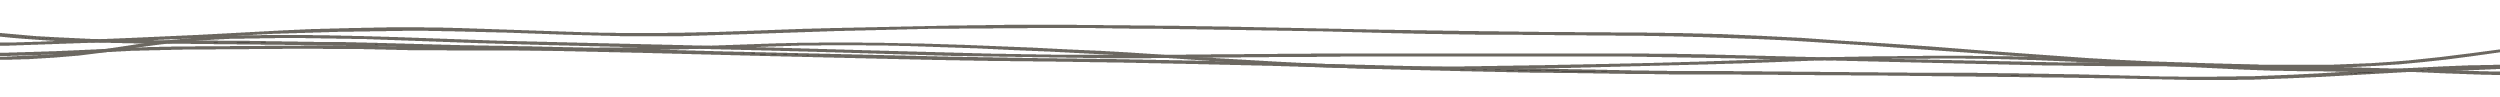 <?xml version="1.0" encoding="utf-8"?>
<!-- Generator: Adobe Illustrator 16.0.0, SVG Export Plug-In . SVG Version: 6.00 Build 0)  -->
<!DOCTYPE svg PUBLIC "-//W3C//DTD SVG 1.1//EN" "http://www.w3.org/Graphics/SVG/1.1/DTD/svg11.dtd">
<svg version="1.1" id="Layer_1" xmlns="http://www.w3.org/2000/svg" xmlns:xlink="http://www.w3.org/1999/xlink" x="0px" y="0px"
	 viewBox="100 0 1353.435 52.498" enable-background="new 0 0 1653.435 52.498"
	 xml:space="preserve" shape-rendering="optimizeSpeed" stroke="#6c6861" vector-effect="non-scaling-stroke" stroke-width="1">
<path fill-rule="evenodd" clip-rule="evenodd" d="M2.958,7.895C2.366,7.551,1.747,7.192,1.024,6.773
	C1.674,6.585,2.063,6.381,2.5,6.358c8.057-0.417,15.638,0.683,23.294,1.501c19.551,2.091,38.626,4.891,57.349,8.116
	c15.742,2.712,32.146,3.844,48.696,4.788c22.824,1.303,45.749,1.566,68.745,1.591c23.127,0.024,46.255,0.458,69.38,0.748
	c11.48,0.145,22.962,0.312,34.429,0.576c14.873,0.343,29.728,0.827,44.598,1.183c13.076,0.312,26.167,0.51,39.245,0.794
	c14.696,0.319,29.391,0.643,44.078,1.029c19.692,0.519,39.372,1.156,59.069,1.641c25.253,0.621,50.52,1.121,75.774,1.713
	c15.398,0.361,30.777,0.871,46.18,1.18c16.123,0.322,32.262,0.473,48.393,0.719c28.498,0.434,57.008,0.756,85.487,1.361
	c32.427,0.688,64.826,1.645,97.239,2.465c20.234,0.51,40.465,1.051,60.711,1.453c19.526,0.389,39.073,0.588,58.609,0.924
	c12.9,0.221,25.789,0.625,38.691,0.779c12.012,0.141,24.039,0,36.057,0.088c36.591,0.266,73.178,0.586,109.766,0.875
	c14.892,0.117,29.793,0.094,44.673,0.334c21.871,0.355,43.748,0.764,65.592,1.375c27.82,0.777,55.602,0.594,83.293-0.641
	c18.011-0.803,35.879-2.219,53.871-3.121c17.983-0.902,35.922-1.945,54.077-2.26c16.023-0.277,31.889,0.225,47.802,0.65
	c4.46,0.119,8.859,0.648,13.319,0.785c19.608,0.607,38.361,3.238,57.598,4.719c8.11,0.625,16.258,1.229,24.445,1.574
	c4.32,0.184,8.761-0.209,13.006-0.338c-2.304,1.041-5.748,1.129-8.99,1.107c-4.823-0.031-9.715-0.139-14.444-0.533
	c-15.145-1.266-30.201-2.738-45.345-4.012c-7.391-0.623-14.864-1.096-22.349-1.438c-14.977-0.684-29.961-1.482-44.984-1.754
	c-11.971-0.219-24.086-0.047-36,0.52c-25.676,1.221-51.237,2.904-76.891,4.217c-24.248,1.24-48.567,2.146-73.024,1.709
	c-22.225-0.4-44.438-0.938-66.669-1.25c-31.746-0.449-63.501-0.795-95.255-1.094c-26.372-0.248-52.748-0.383-79.124-0.531
	c-10.405-0.059-20.812,0.037-31.213-0.035c-10.581-0.076-21.16-0.277-31.741-0.416c-17.214-0.223-34.44-0.342-51.645-0.682
	c-25.096-0.496-50.182-1.102-75.26-1.744c-21.311-0.547-42.602-1.273-63.913-1.809c-26.87-0.676-53.745-1.342-80.635-1.822
	c-24.554-0.438-49.137-0.551-73.694-0.939c-20.076-0.318-40.137-0.824-60.201-1.264c-21.045-0.461-42.094-0.904-63.131-1.426
	c-21.134-0.523-42.25-1.188-63.388-1.693c-24.363-0.583-48.742-1.039-73.108-1.595c-12.542-0.287-25.07-0.699-37.609-1.009
	c-18.987-0.468-37.973-0.979-56.974-1.316c-17.388-0.309-34.794-0.403-52.192-0.605c-24.743-0.288-49.503-0.431-74.225-0.937
	c-18.102-0.372-36.147-1.395-53.771-3.301c-9.887-1.07-19.474-2.759-29.015-4.381c-18.652-3.17-37.855-5.449-57.304-7.359
	C8.829,7.074,6.167,7.212,2.958,7.895z"/>
<path fill-rule="evenodd" clip-rule="evenodd" d="M1659.635,22.151c-1.315,0.205-2.604,0.447-3.942,0.611
	c-7.428,0.906-14.82,1.879-22.313,2.664c-7.276,0.766-14.646,0.383-21.962-0.053c-10.131-0.604-20.271-1.191-30.375-1.885
	c-9.2-0.631-18.321-1.529-27.548-2.074c-25.569-1.512-50.721-1.002-75.411,2.816c-17.774,2.748-35.771,5.253-53.899,7.505
	c-33.489,4.16-67.728,5.396-102.374,4.404c-21.666-0.623-43.375-1.098-64.949-2.129c-21.025-1.006-41.924-2.57-62.84-4.006
	c-37.229-2.554-74.375-5.365-111.667-7.73c-20.05-1.271-40.289-2.064-60.502-2.656c-20.938-0.611-41.944-0.807-62.926-1.021
	c-22.96-0.236-45.939-0.127-68.888-0.461c-24.567-0.357-49.104-1.093-73.661-1.591c-16.672-0.339-33.354-0.573-50.035-0.813
	c-24.392-0.352-48.783-0.822-73.182-0.956c-24.576-0.135-49.172-0.079-73.742,0.187c-22.596,0.244-45.185,0.789-67.755,1.372
	c-15.755,0.408-31.469,1.142-47.212,1.666c-22.912,0.764-45.867,1.5-68.834,1.084c-20.42-0.371-40.78-1.35-61.191-1.877
	c-18.804-0.486-37.65-1.104-56.457-0.986c-23.485,0.146-46.97,0.847-70.412,1.583c-11.241,0.354-22.348,1.475-33.574,2.01
	c-20.865,0.996-41.764,1.857-62.663,2.699c-15.358,0.617-30.743,1.121-46.114,1.668c-15.084,0.537-30.18,0.375-45.11-0.578
	c-15.599-0.994-31.051-2.445-46.58-3.664c-3.424-0.268-6.901-0.398-10.442-0.596c0.744-1.295,2.247-0.832,3.566-0.719
	c14.082,1.219,28.137,2.502,42.256,3.629c19.897,1.588,39.97,1.709,60.087,1.121c8.767-0.256,17.541-0.49,26.286-0.859
	c24.107-1.012,48.219-2.021,72.296-3.164c20.327-0.965,40.558-2.445,60.927-3.1c27.19-0.873,54.468-1.409,81.751-0.497
	c21.468,0.719,42.932,1.457,64.405,2.144c24.936,0.799,49.88,0.527,74.79-0.158c20.05-0.552,40.046-1.477,60.097-2.024
	c21.309-0.581,42.647-0.948,63.979-1.338c13.449-0.246,26.908-0.508,40.363-0.505c19.381,0.005,38.761,0.207,58.138,0.392
	c17.76,0.17,35.523,0.354,53.271,0.665c27.075,0.474,54.134,1.125,81.21,1.582c28.864,0.487,57.738,0.899,86.613,1.226
	c26.01,0.293,52.051,0.176,78.033,0.697c28.682,0.576,57.224,2.031,85.617,4.01c15.945,1.111,31.958,2.031,47.895,3.166
	c17.349,1.236,34.609,2.722,51.973,3.916c22.681,1.559,45.276,3.414,68.218,4.131c19.321,0.605,38.626,1.402,57.971,1.797
	c27.305,0.555,54.553,0.174,81.44-2.326c22.333-2.076,44.151-4.98,65.547-8.482c17.84-2.92,36.144-4.711,55.157-4.779
	c7.866-0.027,15.736,0.375,23.613,0.537c13.337,0.275,26.136,2.025,39.266,2.824c12.936,0.787,25.817,2.059,38.999,1.699
	c3.547-0.096,7.091-0.404,10.564-0.756c7.315-0.74,14.581-1.574,21.868-2.369C1659.391,21.918,1659.51,22.036,1659.635,22.151z"/>
<path fill-rule="evenodd" clip-rule="evenodd" d="M-16.991,34.529c1.736,0,3.5-0.09,5.206,0.016
	c8.67,0.529,17.177,0.197,25.546-0.887c15.744-2.039,31.923-1.93,48.061-1.898c22.46,0.043,44.839-0.344,67.062-1.928
	c13.86-0.988,27.365-2.59,40.549-4.697c23.372-3.735,47.433-5.366,72.246-5.654c24.639-0.286,49.14,0.302,73.655,1.09
	c17.888,0.575,35.751,1.304,53.641,1.863c14.49,0.454,29.003,0.768,43.509,1.129c19.166,0.477,38.337,0.922,57.502,1.412
	c14.866,0.38,29.725,0.804,44.586,1.216c20.594,0.572,41.184,1.163,61.779,1.721c20.048,0.545,40.09,1.172,60.157,1.553
	c21.689,0.412,43.403,0.832,65.104,0.801c36.053-0.051,72.103-0.5,108.157-0.697c18.832-0.102,37.669-0.016,56.504-0.029
	c11.657-0.01,23.316-0.121,34.97-0.066c40.718,0.191,81.451-0.486,122.151,0.521c25.261,0.623,50.524,1.219,75.791,1.791
	c38.343,0.871,76.689,1.734,115.042,2.539c6.615,0.139,13.268-0.102,19.894-0.033c13.626,0.141,27.251,0.363,40.873,0.566
	c13.263,0.197,26.526,0.369,39.78,0.631c14.877,0.293,29.748,0.6,44.605,1.029c25.771,0.746,51.517,1.66,77.292,2.373
	c21.3,0.588,42.627,0.969,63.94,1.484c6.788,0.164,13.556,0.504,20.345,0.689c3.752,0.104,7.53,0.064,11.297,0.078
	c13.853,0.049,27.448,0.963,40.937,2.309c6.641,0.662,13.376,1.135,20.038,1.754c4.032,0.373,8.032,0.824,11.999,1.316
	c2.085,0.26,2.039,0.334,3.459,1.459c-0.297,0.064-0.716,0.221-0.871,0.18c-5.324-1.441-11.264-1.926-17.301-2.395
	c-10.93-0.85-21.726-2.09-32.697-2.773c-9.709-0.605-19.41-1.33-29.407-1.025c-7.081,0.215-14.278-0.406-21.436-0.59
	c-9.486-0.242-18.982-0.41-28.475-0.633c-11.815-0.277-23.636-0.516-35.435-0.885c-12.7-0.396-25.373-0.943-38.062-1.391
	c-9.298-0.328-18.6-0.635-27.908-0.885c-10.739-0.289-21.487-0.496-32.23-0.754c-17.009-0.406-34.016-0.861-51.032-1.221
	c-6.807-0.143-13.631-0.068-20.448-0.123c-22.6-0.184-45.202-0.287-67.791-0.6c-15.948-0.223-31.87-0.75-47.807-1.115
	c-11.645-0.266-23.297-0.465-34.942-0.742c-17.196-0.408-34.386-0.902-51.586-1.281c-21.146-0.467-42.294-0.92-63.455-1.252
	c-16.134-0.256-32.286-0.402-48.434-0.438c-19.376-0.041-38.754,0.133-58.132,0.131c-20.816-0.002-41.633-0.178-62.45-0.135
	c-17.225,0.035-34.446,0.289-51.67,0.43c-15.073,0.125-30.146,0.232-45.219,0.344c-12.378,0.09-24.761,0.316-37.133,0.23
	c-18.299-0.127-36.591-0.461-54.884-0.738c-11.645-0.176-23.295-0.334-34.927-0.633c-20.95-0.537-41.889-1.172-62.832-1.775
	c-11.458-0.329-22.909-0.719-34.372-1.004c-30.995-0.771-61.999-1.47-92.993-2.257c-22.033-0.56-44.061-1.157-66.073-1.849
	c-20.042-0.629-40.042-1.551-60.096-2.08c-22.031-0.581-44.079-0.763-66.178-0.353c-22.136,0.411-43.307,2.568-64.062,5.806
	c-17,2.651-34.434,4.622-52.344,5.28c-18.576,0.68-37.258,0.83-55.902,1.082c-12.012,0.164-24.066-0.078-35.953,0.943
	c-6.324,0.545-12.572,1.305-18.938,1.693C-2.196,35.625-9.704,35.854-16.991,34.529z"/>
<path fill-rule="evenodd" clip-rule="evenodd" d="M1606.153,44.07c-0.978-0.15-2.118-0.205-2.912-0.467
	c-13.299-4.393-28.126-6.936-44.683-7.449c-10.544-0.326-21.079-0.92-31.631-0.99c-12.343-0.08-24.71,0.193-37.054,0.471
	c-11.81,0.266-23.605,0.688-35.391,1.127c-14.105,0.527-28.174,1.375-42.299,1.664c-13.575,0.279-27.205,0.045-40.81-0.014
	c-4.481-0.02-8.961-0.309-13.436-0.283c-19.244,0.113-38.34-0.781-57.436-1.631c-26.417-1.178-52.811-2.441-79.207-3.703
	c-25.36-1.211-50.785-1.629-76.286-1.549c-28,0.09-55.897,0.775-83.788,1.881c-24.287,0.963-48.656,1.531-73.006,2.164
	c-25.077,0.65-50.16,1.381-75.266,1.676c-21.688,0.254-43.415,0.057-65.114-0.16c-12.362-0.123-24.737-0.533-37.043-1.096
	c-14.803-0.676-29.552-1.6-44.295-2.508c-19.539-1.203-39.009-2.656-58.586-3.709c-26.164-1.408-52.367-2.714-78.618-3.74
	c-32.175-1.256-64.414-2.336-96.757-1.486c-16.468,0.434-32.901,1.123-49.367,1.59c-13.596,0.383-27.212,0.777-40.829,0.867
	c-26.369,0.174-52.744,0.178-79.117,0.168c-14.174-0.004-28.35-0.141-42.521-0.297c-7.885-0.086-15.755-0.424-23.639-0.492
	c-14.705-0.129-29.418-0.27-44.122-0.176c-24.04,0.152-48.091,0.32-72.105,0.809c-13.597,0.275-27.113,1.265-40.689,1.816
	c-14.288,0.578-28.594,1.105-42.914,1.48c-9.662,0.254-19.374,0.367-29.043,0.248c-10.375-0.129-20.722-0.68-31.095-0.9
	c-8.926-0.189-17.934-0.451-26.508,1.145c-0.159,0.031-0.509-0.145-1.55-0.459c2.786-0.387,5.022-0.898,7.336-0.982
	c6.421-0.229,12.888-0.461,19.314-0.365c12.535,0.188,25.056,0.865,37.58,0.844c15.048-0.027,30.099-0.518,45.137-0.914
	c8.225-0.215,16.423-0.635,24.627-0.988c12.309-0.531,24.599-1.172,36.927-1.598c8.57-0.297,17.187-0.354,25.789-0.439
	c12.549-0.123,25.104-0.188,37.656-0.258c14.175-0.08,28.354-0.252,42.523-0.172c12.721,0.072,25.429,0.492,38.15,0.652
	c19.542,0.244,39.09,0.471,58.639,0.564c13.987,0.068,27.979-0.096,41.97-0.154c4.124-0.016,8.254,0.033,12.371-0.051
	c16.123-0.328,32.25-0.629,48.358-1.072c15.389-0.424,30.74-1.229,46.139-1.473c15.749-0.252,31.546-0.17,47.307,0.033
	c14.509,0.188,29.024,0.584,43.486,1.146c24.656,0.961,49.308,1.979,73.888,3.251c19.226,0.996,38.312,2.52,57.511,3.623
	c24.885,1.43,49.774,2.906,74.749,3.932c24.472,1.006,49.044,1.273,73.651,0.691c22.932-0.543,45.901-0.744,68.838-1.242
	c32.613-0.711,65.206-1.543,97.715-2.992c14.968-0.666,30.051-0.928,45.098-1.129c18.104-0.24,36.237-0.395,54.345-0.27
	c28.723,0.197,57.301,1.385,85.82,2.916c18.522,0.996,37.144,1.605,55.677,2.566c25.178,1.307,50.516,1.07,75.758,1.744
	c7.13,0.189,14.413,0.08,21.479-0.357c4.802-0.299,9.552-0.119,14.308-0.352c4.982-0.242,10.025-0.25,15.021-0.469
	c12.486-0.545,24.954-1.156,37.438-1.725c1.952-0.09,3.919-0.117,5.881-0.135c18.286-0.166,36.578-0.527,54.854-0.406
	c10.889,0.072,21.798,0.766,32.617,1.439c13.273,0.826,30.304,4.254,39.475,7.619C1606.364,43.721,1606.258,43.896,1606.153,44.07z"
	/>
</svg>
